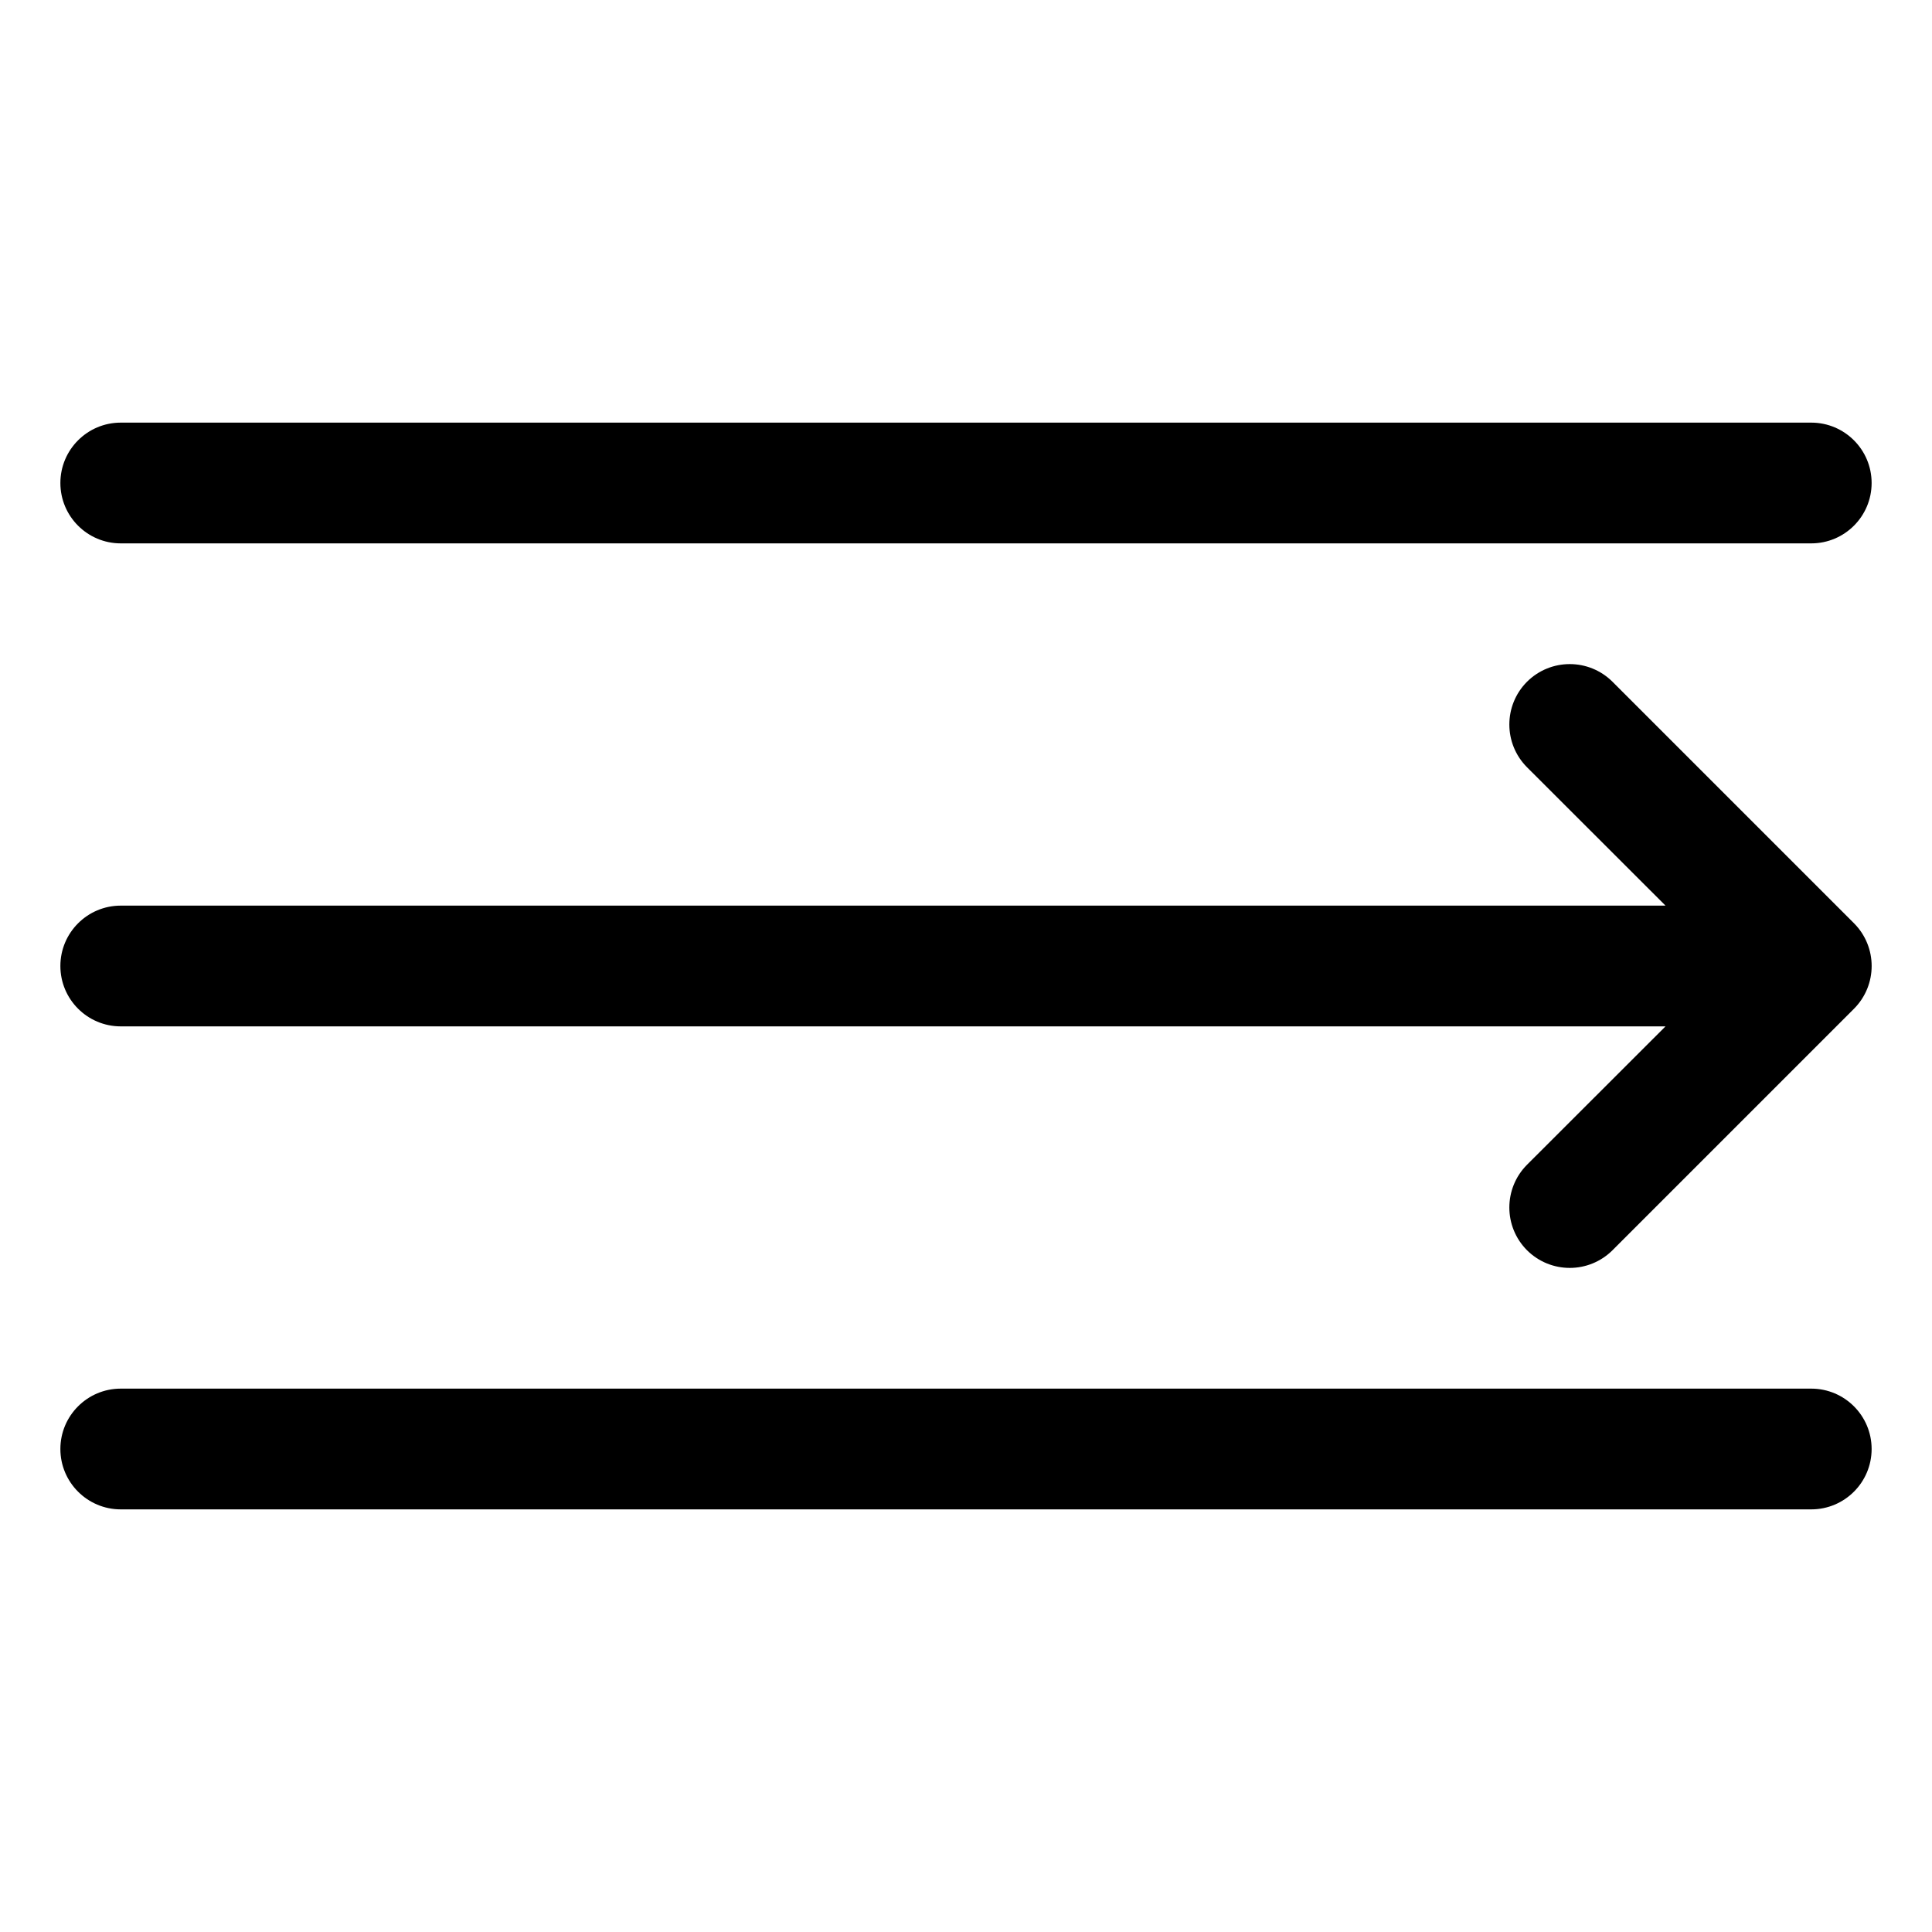 <svg width="16" height="16" viewBox="0 0 16 16" fill="none" xmlns="http://www.w3.org/2000/svg">
<path fill-rule="evenodd" clip-rule="evenodd" d="M0.5 4C0.5 3.724 0.724 3.5 1 3.5L15 3.5C15.276 3.5 15.5 3.724 15.5 4C15.5 4.276 15.276 4.5 15 4.5L1 4.5C0.724 4.5 0.5 4.276 0.5 4ZM12.646 5.646C12.842 5.451 13.158 5.451 13.354 5.646L15.354 7.646C15.549 7.842 15.549 8.158 15.354 8.354L13.354 10.354C13.158 10.549 12.842 10.549 12.646 10.354C12.451 10.158 12.451 9.842 12.646 9.646L13.793 8.5L1 8.5C0.724 8.5 0.5 8.276 0.5 8C0.5 7.724 0.724 7.5 1 7.5L13.793 7.5L12.646 6.354C12.451 6.158 12.451 5.842 12.646 5.646ZM1 11.5C0.724 11.5 0.5 11.724 0.5 12C0.5 12.276 0.724 12.5 1 12.5L15 12.5C15.276 12.5 15.5 12.276 15.5 12C15.5 11.724 15.276 11.5 15 11.5L1 11.5Z" fill="currentColor"/>
</svg>
